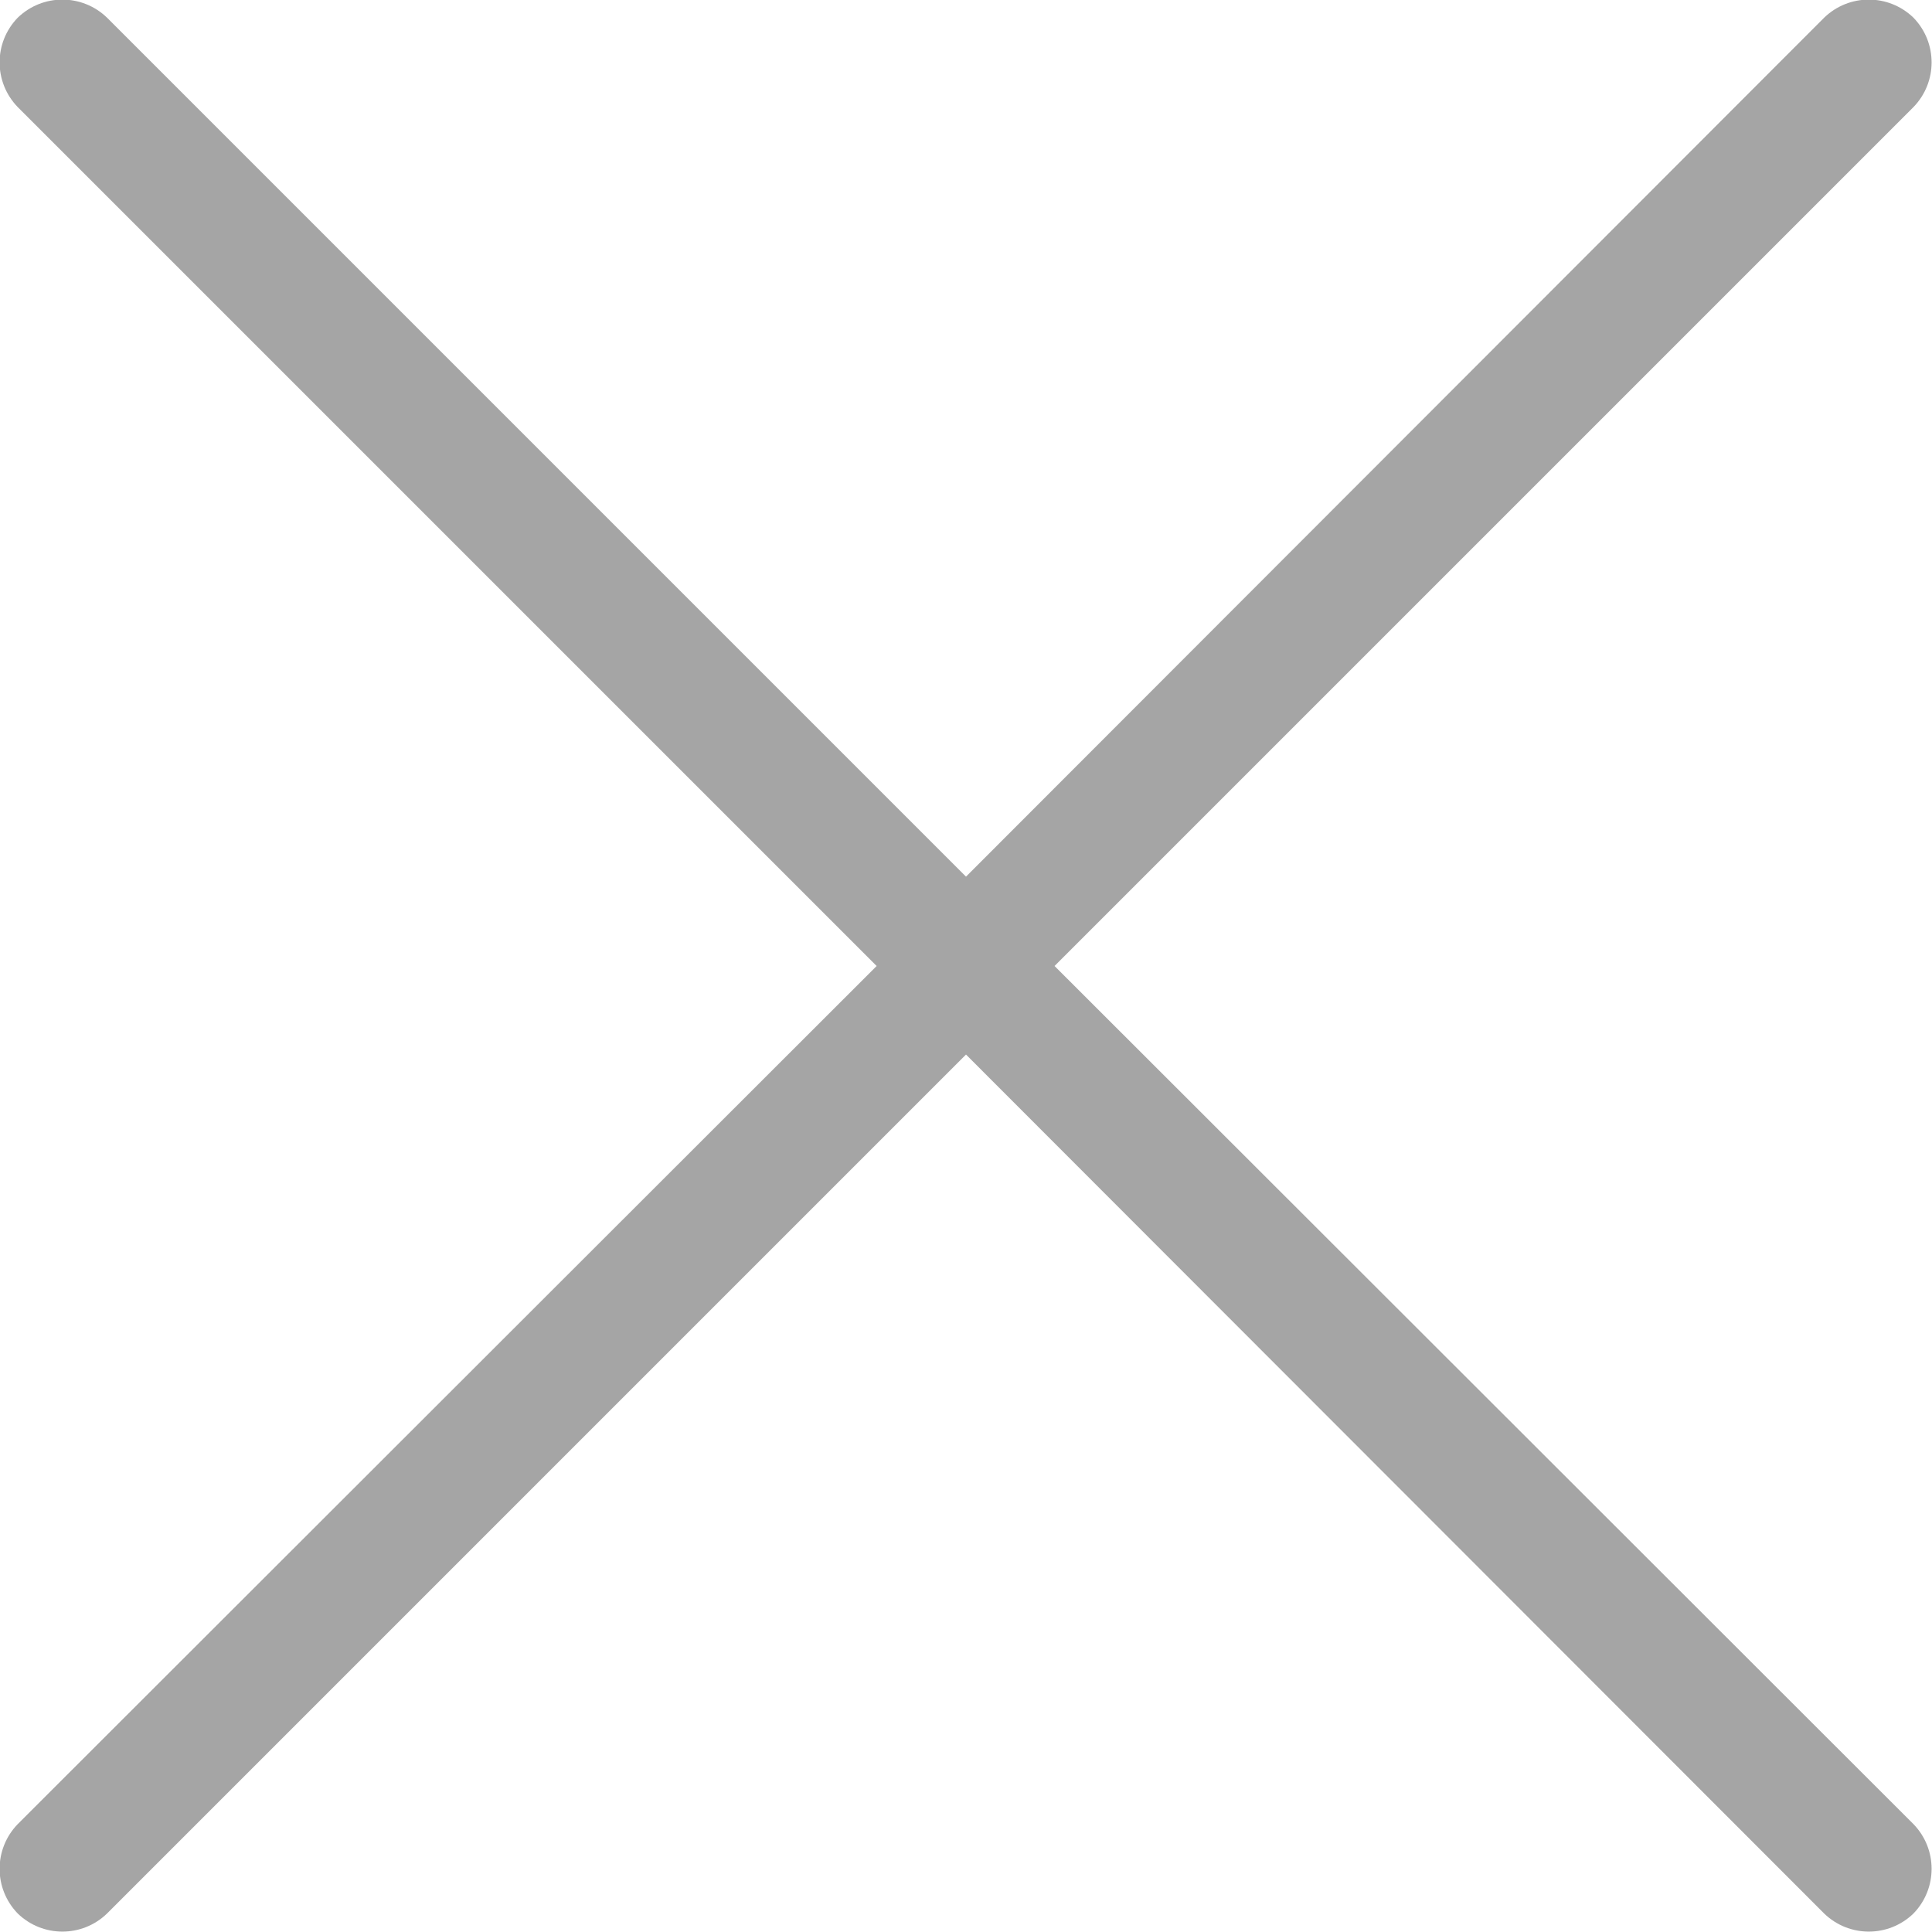 <svg width="24" height="24" viewBox="0 0 24 24" fill="none" xmlns="http://www.w3.org/2000/svg" xmlns:xlink="http://www.w3.org/1999/xlink">
	<desc>
			Created with Pixso.
	</desc>
	<defs>
		<clipPath id="clip236_24686">
			<rect id="Cross" width="24" height="24" fill="white" fill-opacity="0"/>
		</clipPath>
	</defs>
	<g clip-path="url(#clip236_24686)">
		<path id="Union" d="M1.33 0.22C1.02 -0.08 0.53 -0.08 0.22 0.22C-0.08 0.53 -0.08 1.02 0.22 1.33L10.89 12L0.22 22.66C-0.08 22.97 -0.08 23.46 0.22 23.77C0.53 24.07 1.02 24.07 1.33 23.77L12 13.1L22.66 23.77C22.97 24.07 23.46 24.07 23.77 23.77C24.07 23.46 24.07 22.97 23.77 22.66L13.1 12L23.77 1.33C24.07 1.02 24.07 0.53 23.77 0.22C23.46 -0.08 22.97 -0.08 22.66 0.22L12 10.89L1.33 0.22Z" fill="#A5A5A5" fill-opacity="1" fill-rule="evenodd"/>
	</g>
</svg>
